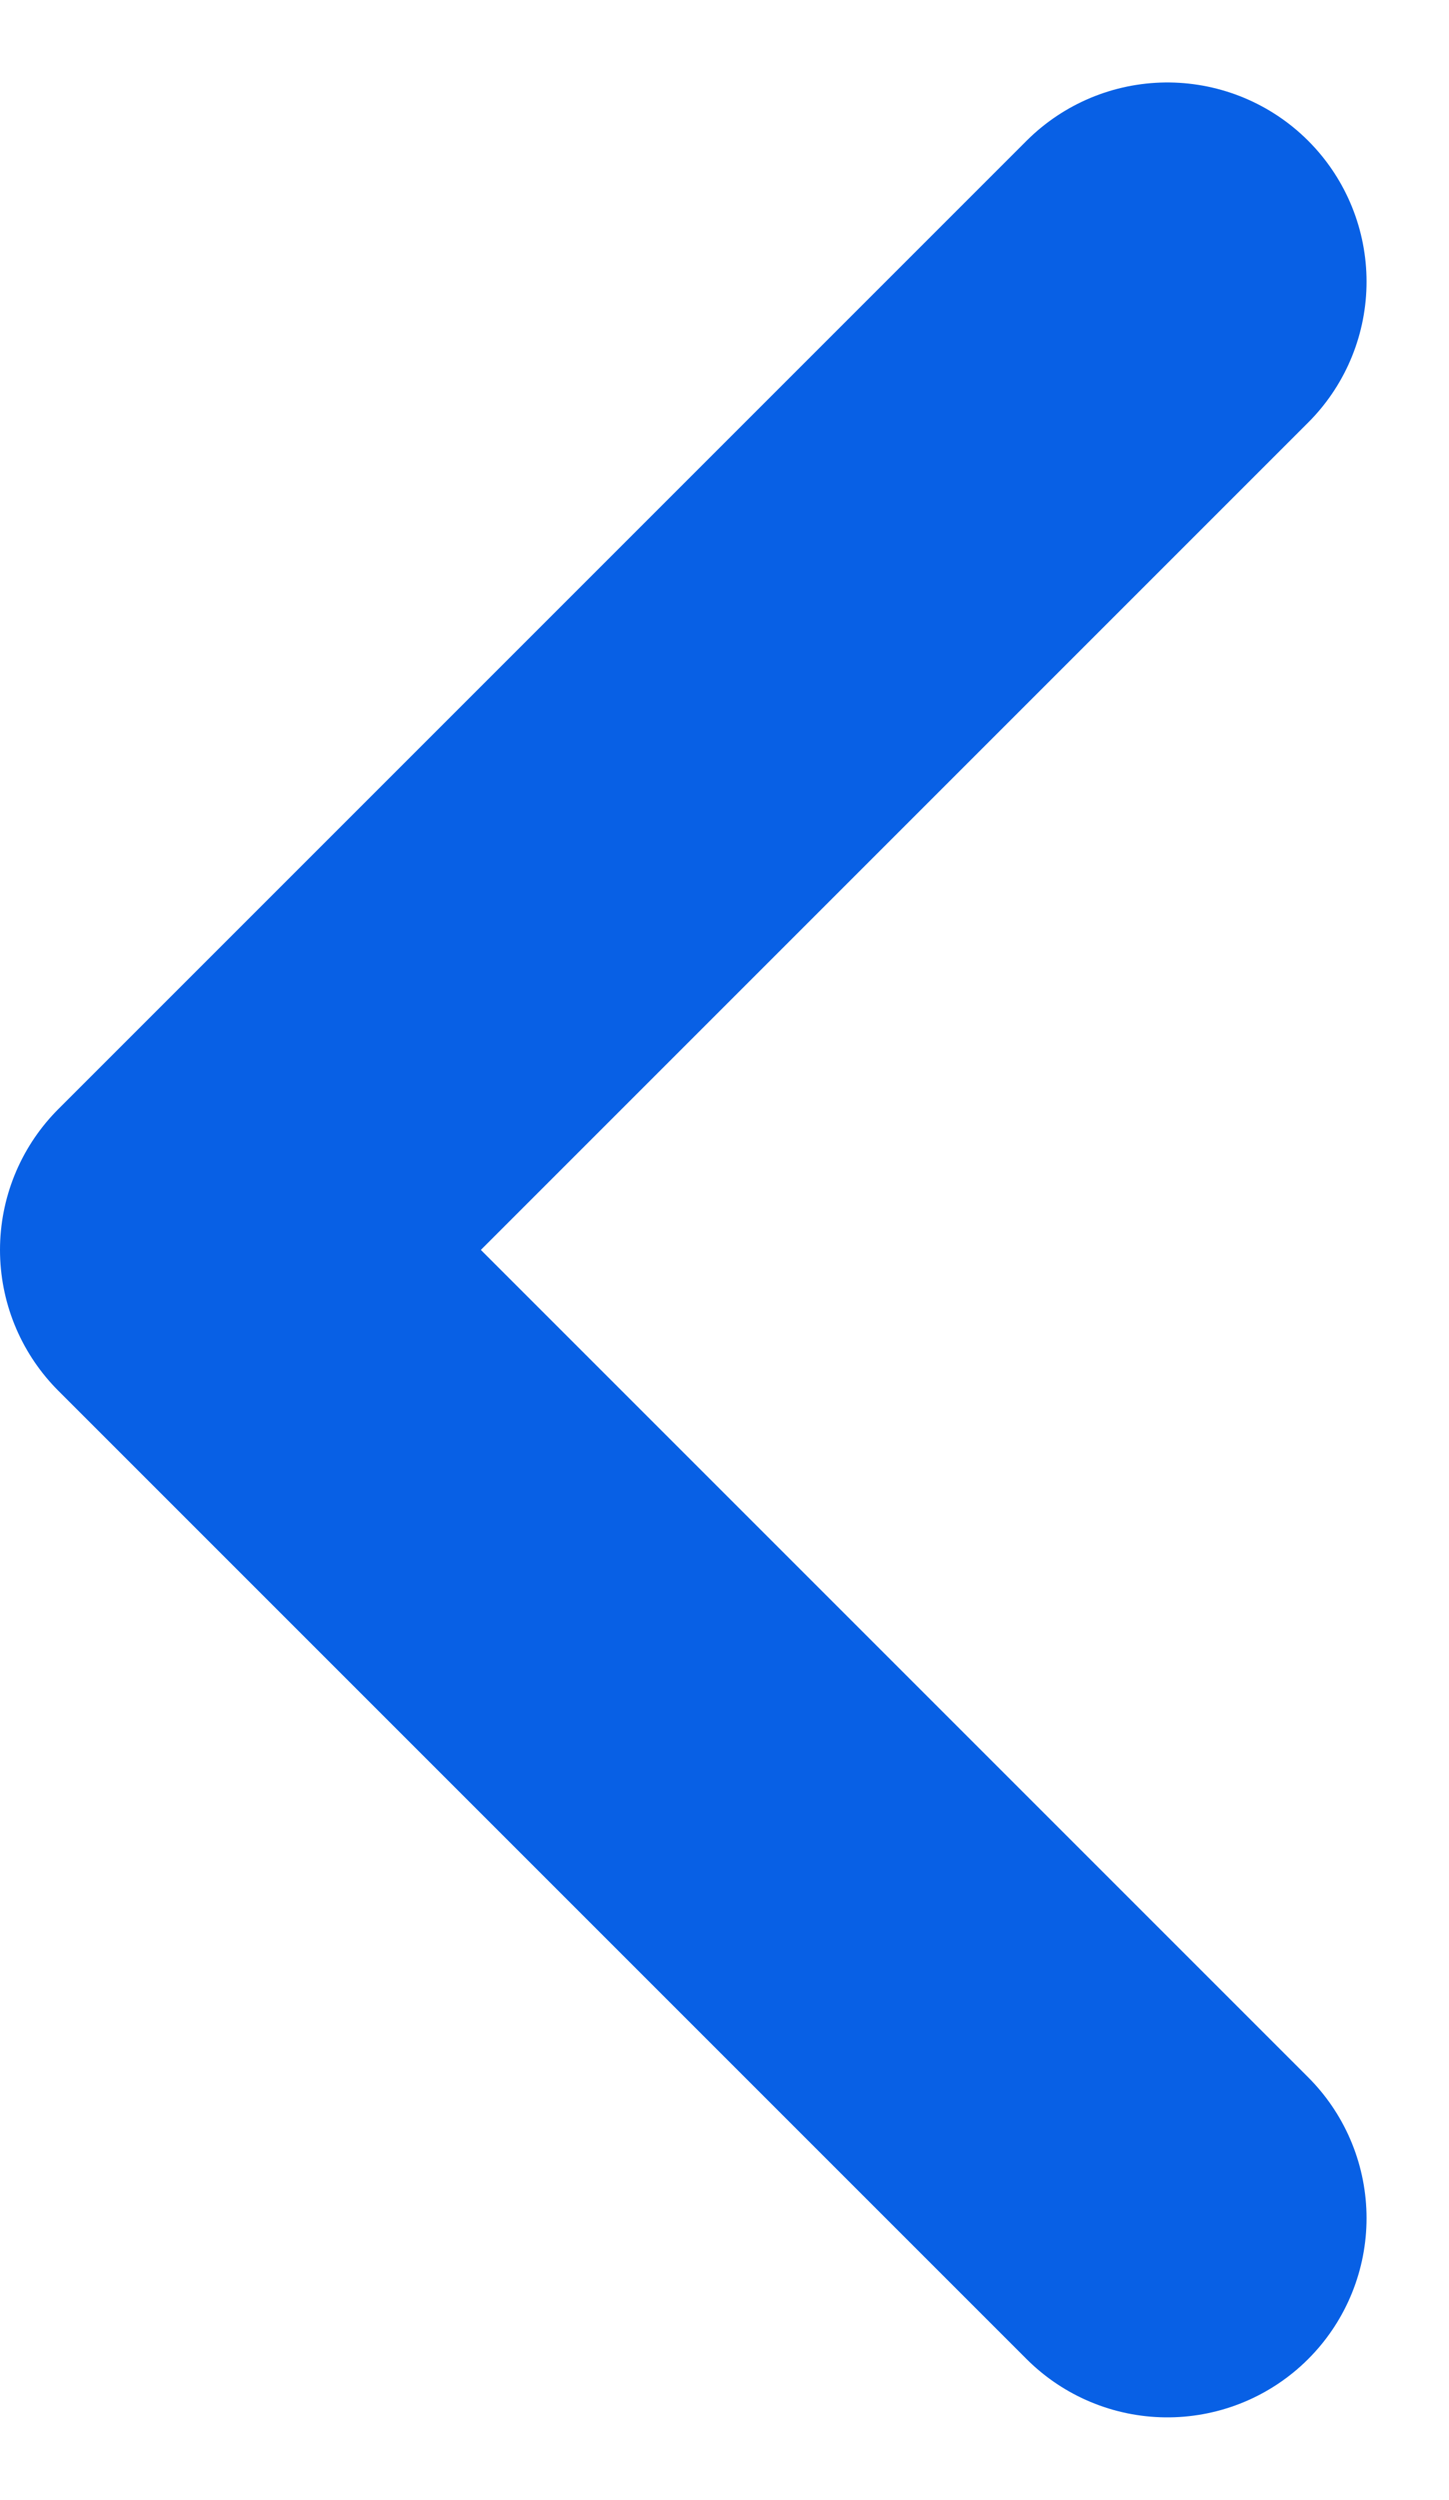 <svg xmlns="http://www.w3.org/2000/svg" width="7.275" height="12.55" viewBox="0 0 7.275 12.55">
  <path id="Path_49" data-name="Path 49" d="M9,5l4.861,4.861L9,14.722" transform="translate(14.861 16.136) rotate(180)" fill="none" stroke="#0860e5" stroke-linecap="round" stroke-linejoin="round" stroke-width="2"/>
</svg>
